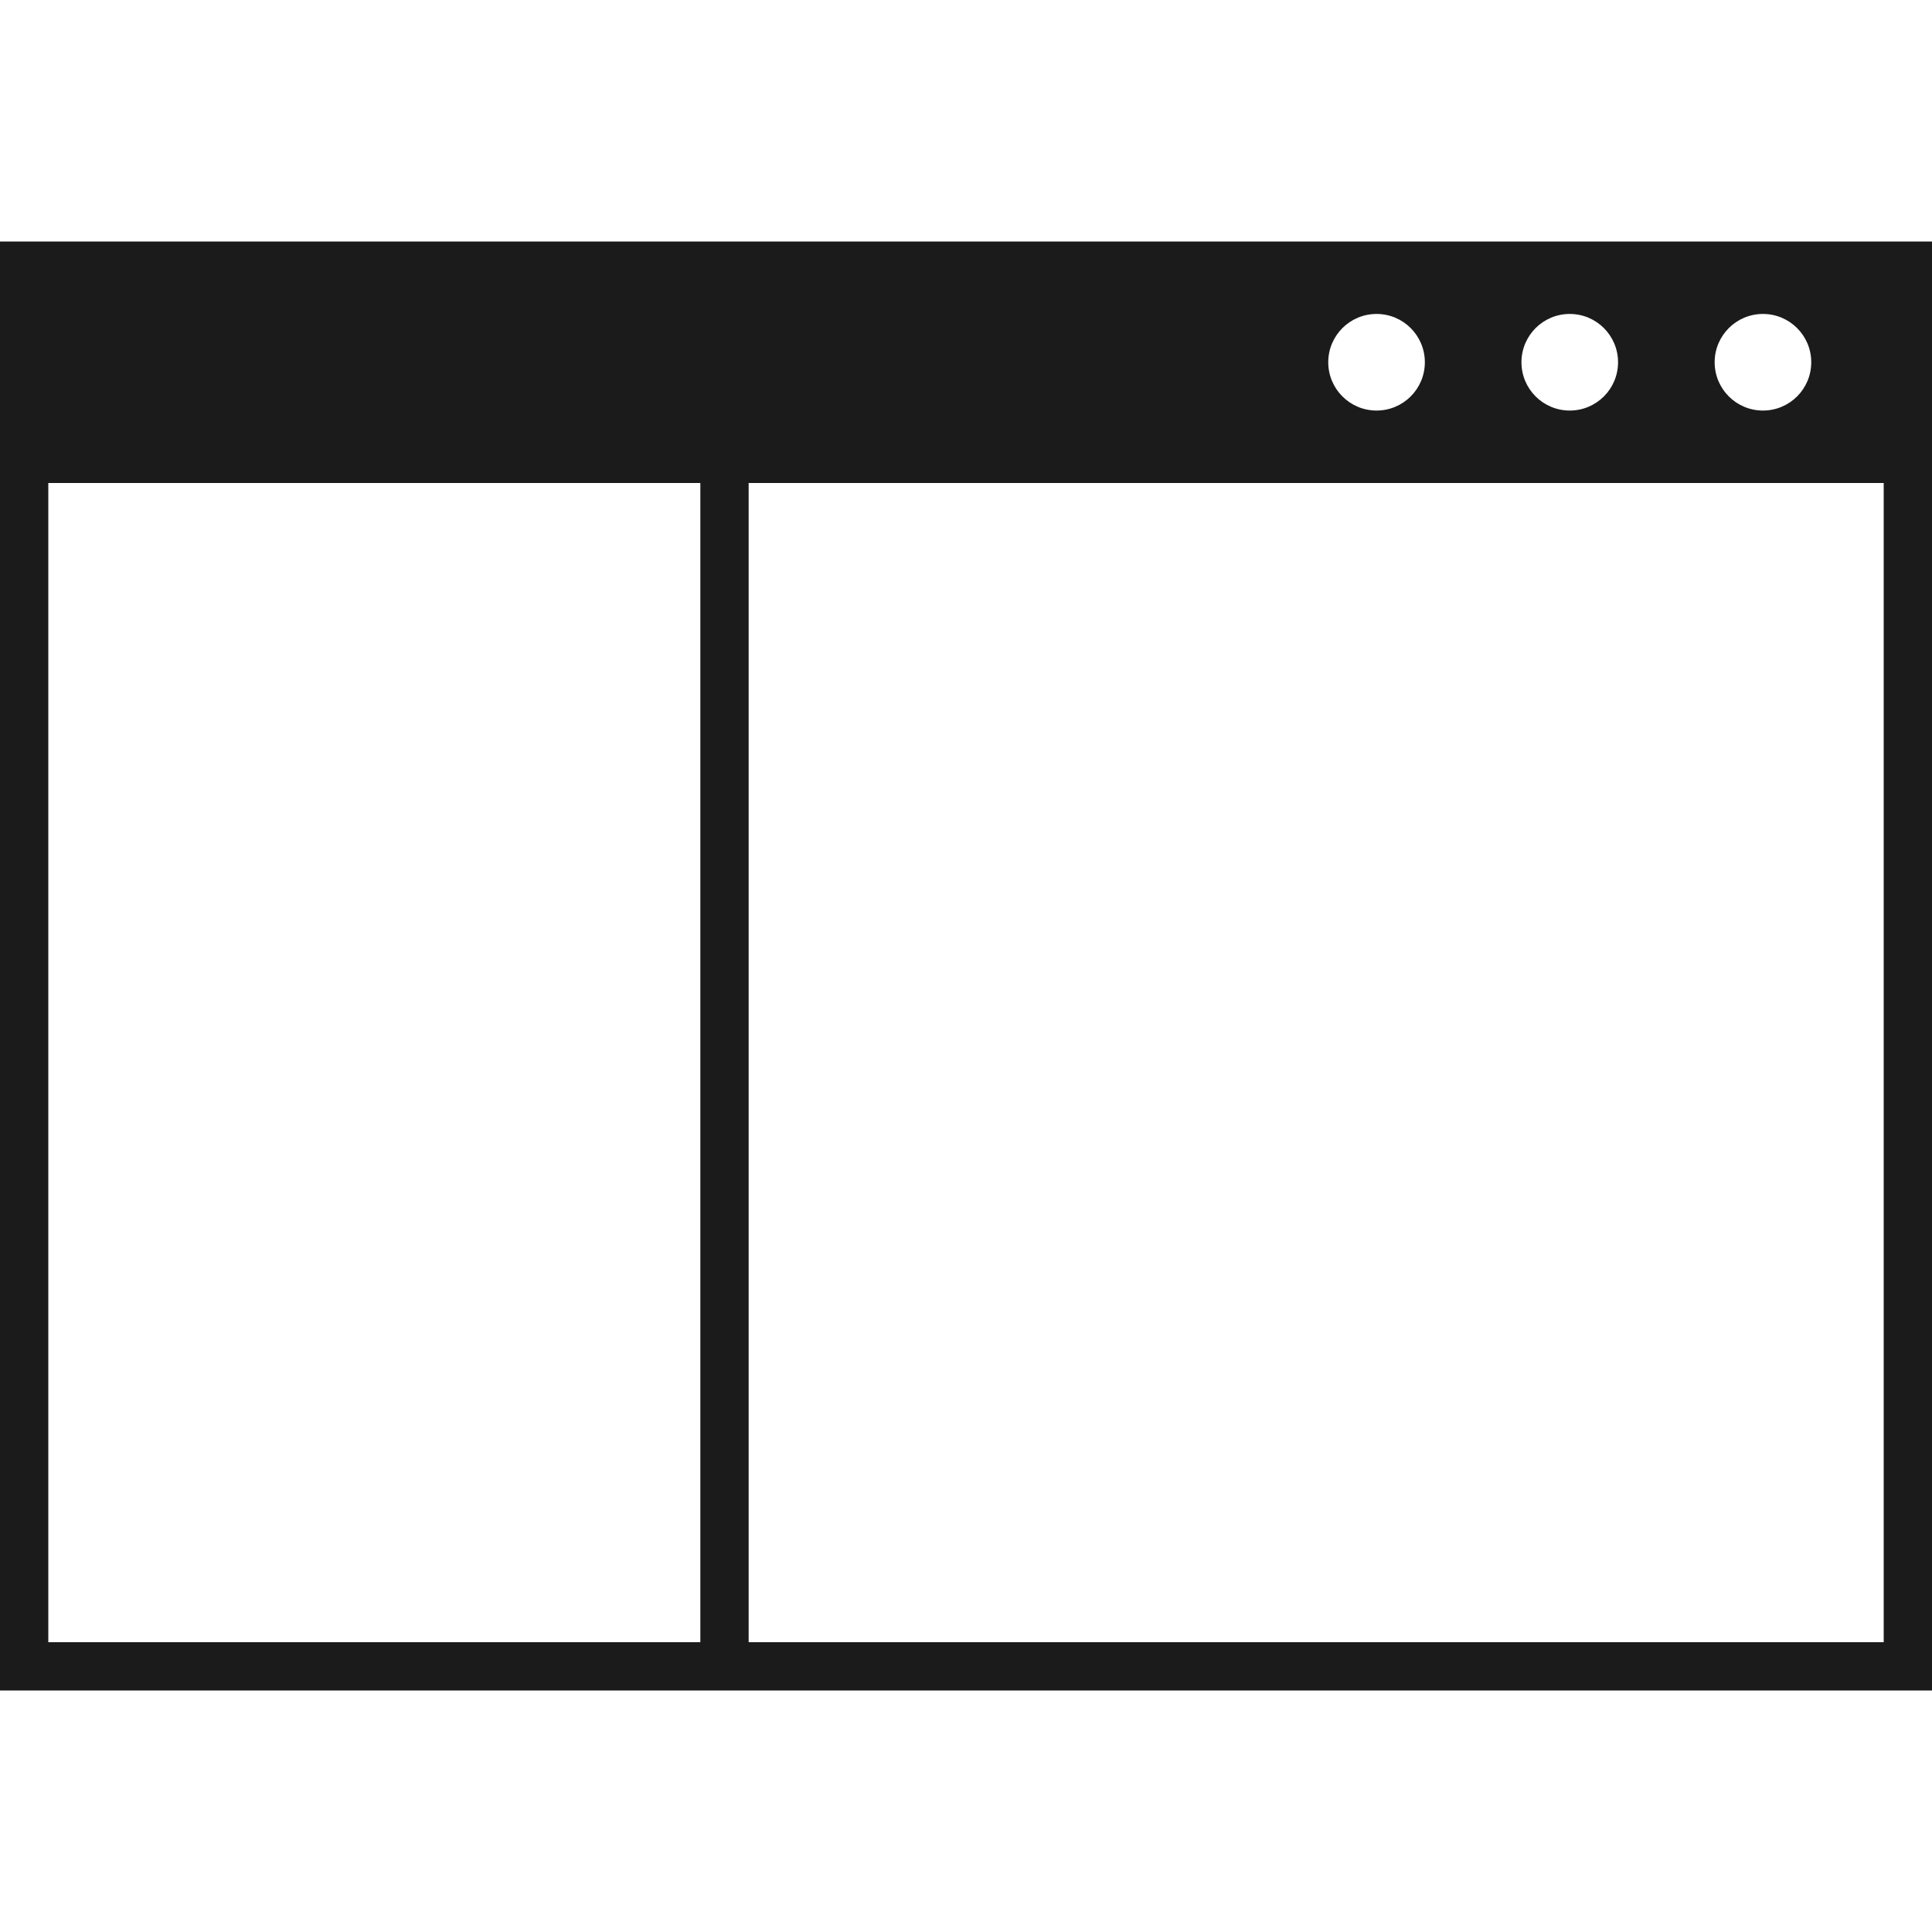 <svg width="80" height="80" viewBox="0 0 80 80" fill="none" xmlns="http://www.w3.org/2000/svg">
<rect x="1" y="19" width="78" height="50" stroke="#1B1B1B" stroke-width="2"/>
<path fill-rule="evenodd" clip-rule="evenodd" d="M0 10H80V19H0V10ZM73 17C71.895 17 71 16.105 71 15C71 13.895 71.895 13 73 13C74.105 13 75 13.895 75 15C75 16.105 74.105 17 73 17ZM65 17C63.895 17 63 16.105 63 15C63 13.895 63.895 13 65 13C66.105 13 67 13.895 67 15C67 16.105 66.105 17 65 17ZM55 15C55 16.105 55.895 17 57 17C58.105 17 59 16.105 59 15C59 13.895 58.105 13 57 13C55.895 13 55 13.895 55 15Z" fill="#1B1B1B"/>
<rect x="29" y="20" width="2" height="49" fill="#1B1B1B"/>
</svg>
